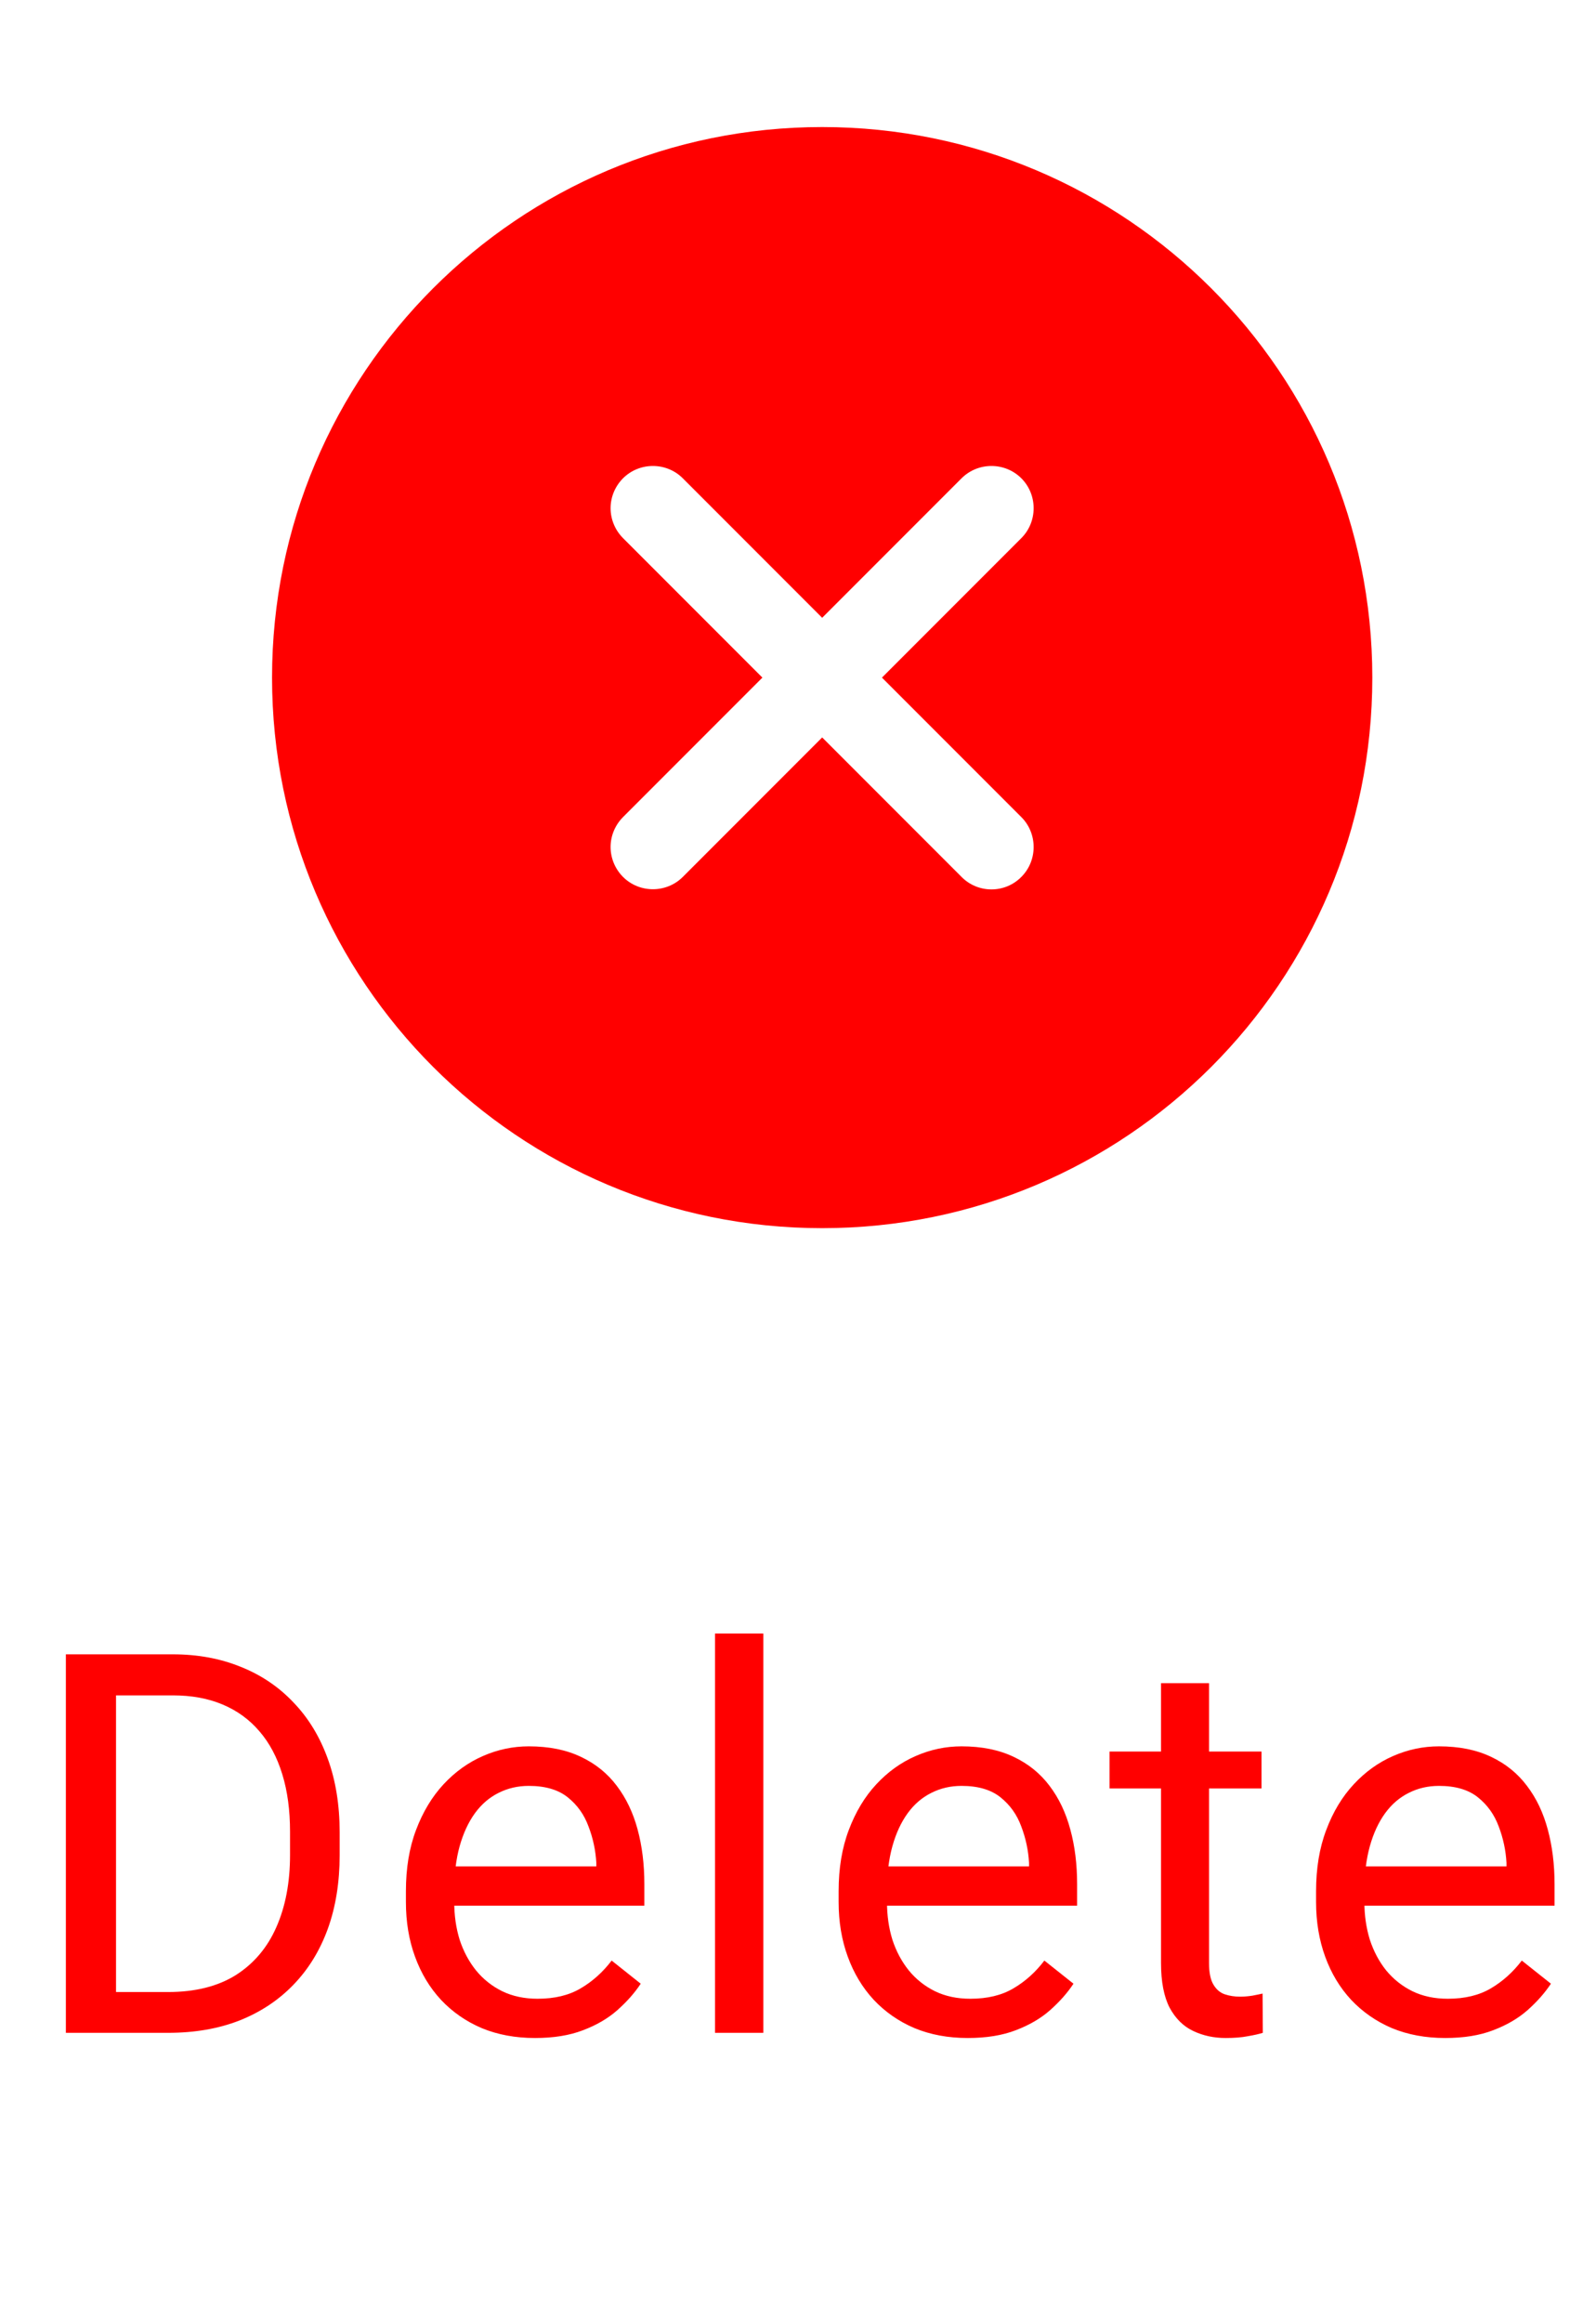 <svg width="33" height="48" viewBox="0 0 33 48" fill="none" xmlns="http://www.w3.org/2000/svg">
<path d="M3.478 42H1.846L1.856 41.157H3.478C4.037 41.157 4.502 41.04 4.875 40.808C5.247 40.571 5.527 40.242 5.713 39.819C5.902 39.393 5.997 38.895 5.997 38.326V37.848C5.997 37.401 5.944 37.003 5.836 36.656C5.729 36.305 5.571 36.009 5.364 35.77C5.156 35.526 4.902 35.342 4.601 35.216C4.304 35.091 3.962 35.028 3.575 35.028H1.813V34.18H3.575C4.087 34.18 4.554 34.266 4.977 34.438C5.399 34.606 5.763 34.851 6.067 35.173C6.375 35.492 6.611 35.879 6.776 36.334C6.941 36.785 7.023 37.293 7.023 37.859V38.326C7.023 38.892 6.941 39.402 6.776 39.857C6.611 40.308 6.373 40.693 6.062 41.012C5.754 41.33 5.381 41.576 4.945 41.748C4.511 41.916 4.023 42 3.478 42ZM2.399 34.18V42H1.362V34.18H2.399ZM11.062 42.107C10.658 42.107 10.29 42.039 9.961 41.903C9.635 41.764 9.354 41.569 9.118 41.318C8.885 41.067 8.706 40.77 8.581 40.426C8.455 40.083 8.393 39.706 8.393 39.298V39.073C8.393 38.6 8.462 38.179 8.602 37.81C8.742 37.438 8.932 37.123 9.171 36.865C9.411 36.607 9.684 36.412 9.988 36.28C10.292 36.147 10.607 36.081 10.933 36.081C11.348 36.081 11.707 36.153 12.007 36.296C12.312 36.439 12.561 36.64 12.754 36.898C12.947 37.152 13.091 37.453 13.184 37.8C13.277 38.144 13.323 38.52 13.323 38.928V39.373H8.983V38.562H12.33V38.487C12.315 38.23 12.262 37.979 12.168 37.735C12.079 37.492 11.936 37.291 11.739 37.134C11.542 36.976 11.273 36.898 10.933 36.898C10.708 36.898 10.5 36.946 10.31 37.042C10.12 37.136 9.957 37.275 9.821 37.461C9.685 37.648 9.58 37.875 9.504 38.144C9.429 38.412 9.392 38.722 9.392 39.073V39.298C9.392 39.574 9.429 39.834 9.504 40.077C9.583 40.317 9.696 40.528 9.843 40.711C9.993 40.894 10.174 41.037 10.385 41.141C10.6 41.245 10.844 41.296 11.116 41.296C11.467 41.296 11.764 41.225 12.007 41.081C12.251 40.938 12.464 40.747 12.647 40.507L13.248 40.985C13.123 41.175 12.963 41.355 12.77 41.527C12.577 41.699 12.339 41.839 12.056 41.946C11.776 42.054 11.445 42.107 11.062 42.107ZM15.783 33.75V42H14.784V33.75H15.783ZM20.01 42.107C19.605 42.107 19.238 42.039 18.909 41.903C18.583 41.764 18.302 41.569 18.066 41.318C17.833 41.067 17.654 40.77 17.529 40.426C17.403 40.083 17.34 39.706 17.34 39.298V39.073C17.34 38.6 17.41 38.179 17.55 37.81C17.69 37.438 17.879 37.123 18.119 36.865C18.359 36.607 18.631 36.412 18.936 36.28C19.24 36.147 19.555 36.081 19.881 36.081C20.296 36.081 20.654 36.153 20.955 36.296C21.26 36.439 21.508 36.64 21.702 36.898C21.895 37.152 22.038 37.453 22.131 37.8C22.225 38.144 22.271 38.52 22.271 38.928V39.373H17.931V38.562H21.277V38.487C21.263 38.23 21.209 37.979 21.116 37.735C21.027 37.492 20.884 37.291 20.687 37.134C20.49 36.976 20.221 36.898 19.881 36.898C19.655 36.898 19.448 36.946 19.258 37.042C19.068 37.136 18.905 37.275 18.769 37.461C18.633 37.648 18.527 37.875 18.452 38.144C18.377 38.412 18.34 38.722 18.34 39.073V39.298C18.34 39.574 18.377 39.834 18.452 40.077C18.531 40.317 18.644 40.528 18.791 40.711C18.941 40.894 19.122 41.037 19.333 41.141C19.548 41.245 19.791 41.296 20.064 41.296C20.415 41.296 20.712 41.225 20.955 41.081C21.199 40.938 21.412 40.747 21.594 40.507L22.196 40.985C22.071 41.175 21.911 41.355 21.718 41.527C21.525 41.699 21.286 41.839 21.004 41.946C20.724 42.054 20.393 42.107 20.01 42.107ZM26.084 36.188V36.951H22.942V36.188H26.084ZM24.006 34.776H24.999V40.56C24.999 40.758 25.03 40.906 25.091 41.006C25.152 41.107 25.23 41.173 25.327 41.205C25.424 41.237 25.528 41.253 25.639 41.253C25.721 41.253 25.807 41.246 25.896 41.232C25.989 41.214 26.059 41.2 26.106 41.189L26.111 42C26.032 42.025 25.929 42.048 25.8 42.07C25.674 42.095 25.522 42.107 25.343 42.107C25.1 42.107 24.876 42.059 24.672 41.962C24.468 41.866 24.305 41.705 24.183 41.479C24.065 41.25 24.006 40.942 24.006 40.555V34.776ZM29.881 42.107C29.477 42.107 29.11 42.039 28.78 41.903C28.455 41.764 28.174 41.569 27.937 41.318C27.704 41.067 27.525 40.77 27.4 40.426C27.275 40.083 27.212 39.706 27.212 39.298V39.073C27.212 38.6 27.282 38.179 27.422 37.81C27.561 37.438 27.751 37.123 27.991 36.865C28.231 36.607 28.503 36.412 28.807 36.28C29.112 36.147 29.427 36.081 29.753 36.081C30.168 36.081 30.526 36.153 30.827 36.296C31.131 36.439 31.38 36.64 31.573 36.898C31.767 37.152 31.91 37.453 32.003 37.8C32.096 38.144 32.143 38.52 32.143 38.928V39.373H27.803V38.562H31.149V38.487C31.135 38.23 31.081 37.979 30.988 37.735C30.898 37.492 30.755 37.291 30.558 37.134C30.361 36.976 30.093 36.898 29.753 36.898C29.527 36.898 29.319 36.946 29.13 37.042C28.94 37.136 28.777 37.275 28.641 37.461C28.505 37.648 28.399 37.875 28.324 38.144C28.249 38.412 28.211 38.722 28.211 39.073V39.298C28.211 39.574 28.249 39.834 28.324 40.077C28.403 40.317 28.515 40.528 28.662 40.711C28.813 40.894 28.994 41.037 29.205 41.141C29.42 41.245 29.663 41.296 29.935 41.296C30.286 41.296 30.583 41.225 30.827 41.081C31.07 40.938 31.283 40.747 31.466 40.507L32.068 40.985C31.942 41.175 31.783 41.355 31.59 41.527C31.396 41.699 31.158 41.839 30.875 41.946C30.596 42.054 30.265 42.107 29.881 42.107Z" fill="#FF0000"/>
<path d="M17 2.625C10.716 2.625 5.625 7.716 5.625 14C5.625 20.284 10.716 25.375 17 25.375C23.284 25.375 28.375 20.284 28.375 14C28.375 7.716 23.284 2.625 17 2.625ZM19.882 18.118L17 15.236L14.118 18.118C13.779 18.457 13.221 18.457 12.882 18.118C12.713 17.948 12.625 17.724 12.625 17.5C12.625 17.276 12.713 17.052 12.882 16.882L15.764 14L12.882 11.118C12.713 10.948 12.625 10.724 12.625 10.5C12.625 10.276 12.713 10.052 12.882 9.882C13.221 9.543 13.779 9.543 14.118 9.882L17 12.764L19.882 9.882C20.221 9.543 20.779 9.543 21.118 9.882C21.457 10.221 21.457 10.779 21.118 11.118L18.236 14L21.118 16.882C21.457 17.221 21.457 17.779 21.118 18.118C20.779 18.462 20.221 18.462 19.882 18.118Z" fill="#FF0000"/>
</svg>
